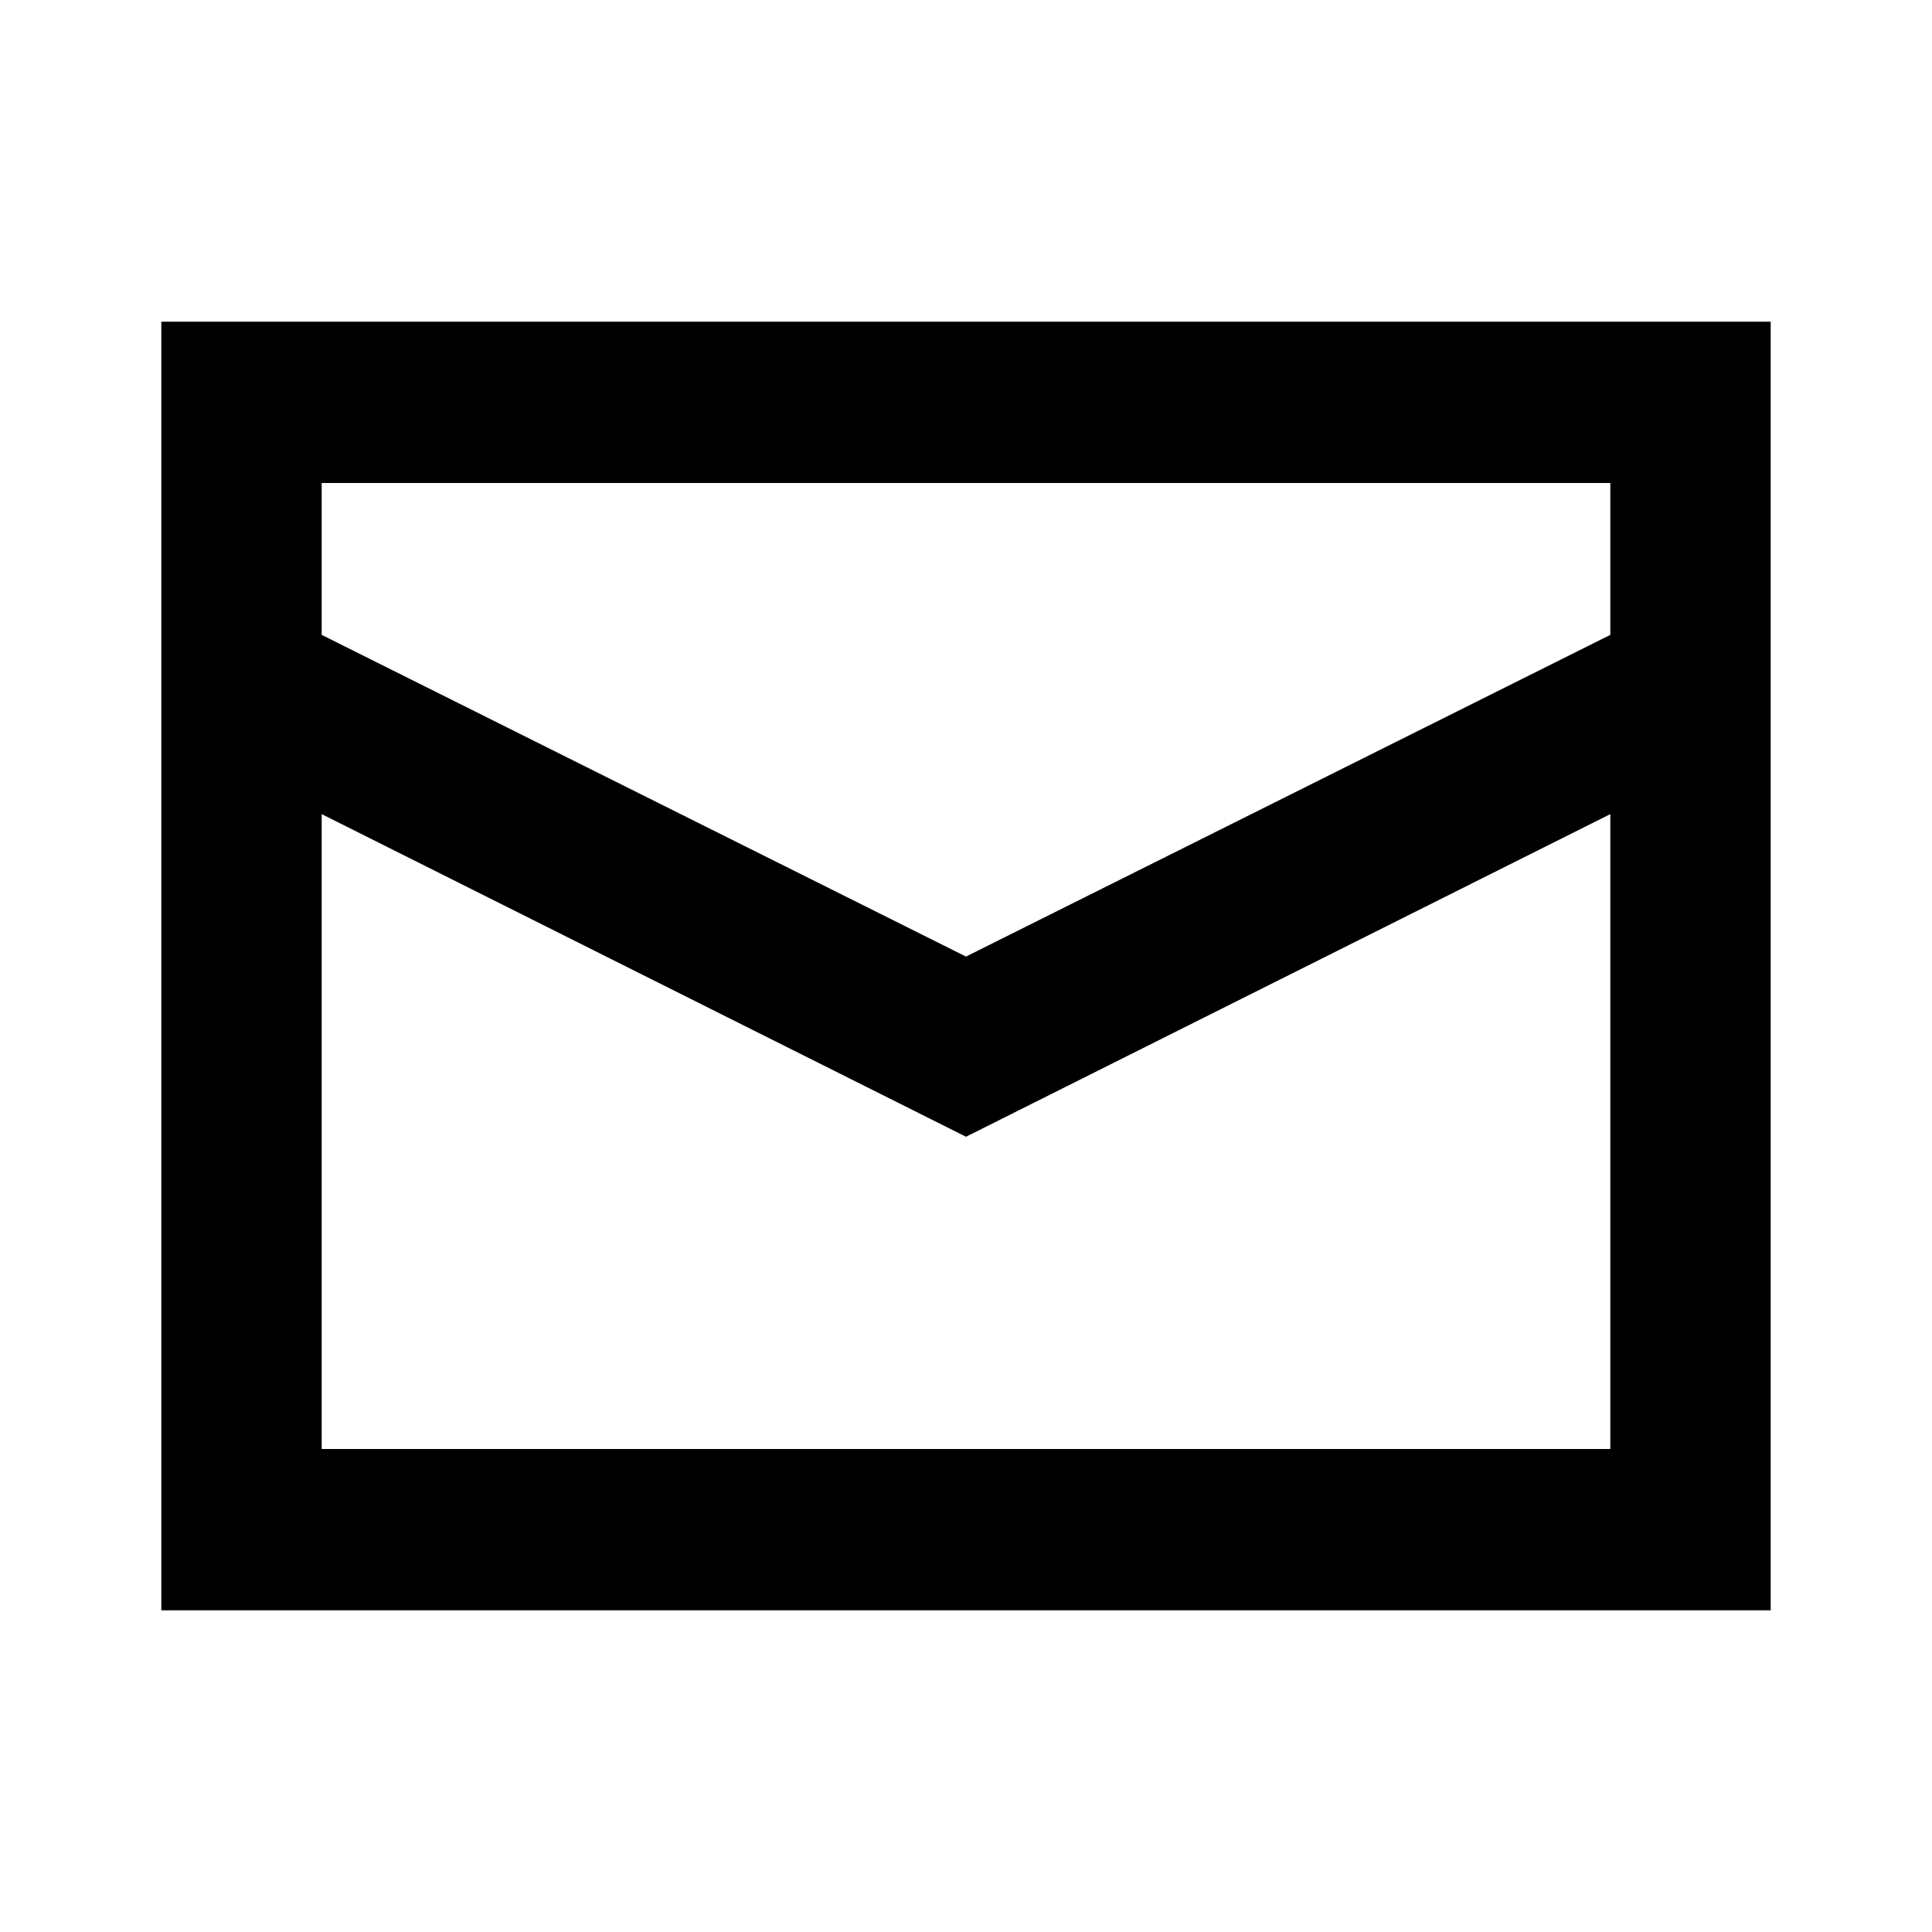<svg width="1792" height="1792" xmlns="http://www.w3.org/2000/svg"><path d="M149.625 298.375h1492.75v1195.25H149.625V298.375zm1344 149.625H298.375v140.875L896 887.25l597.625-298.375V448zm-1195.25 896h1195.25V755.125L896 1054.375l-597.625-299.25V1344z"/></svg>